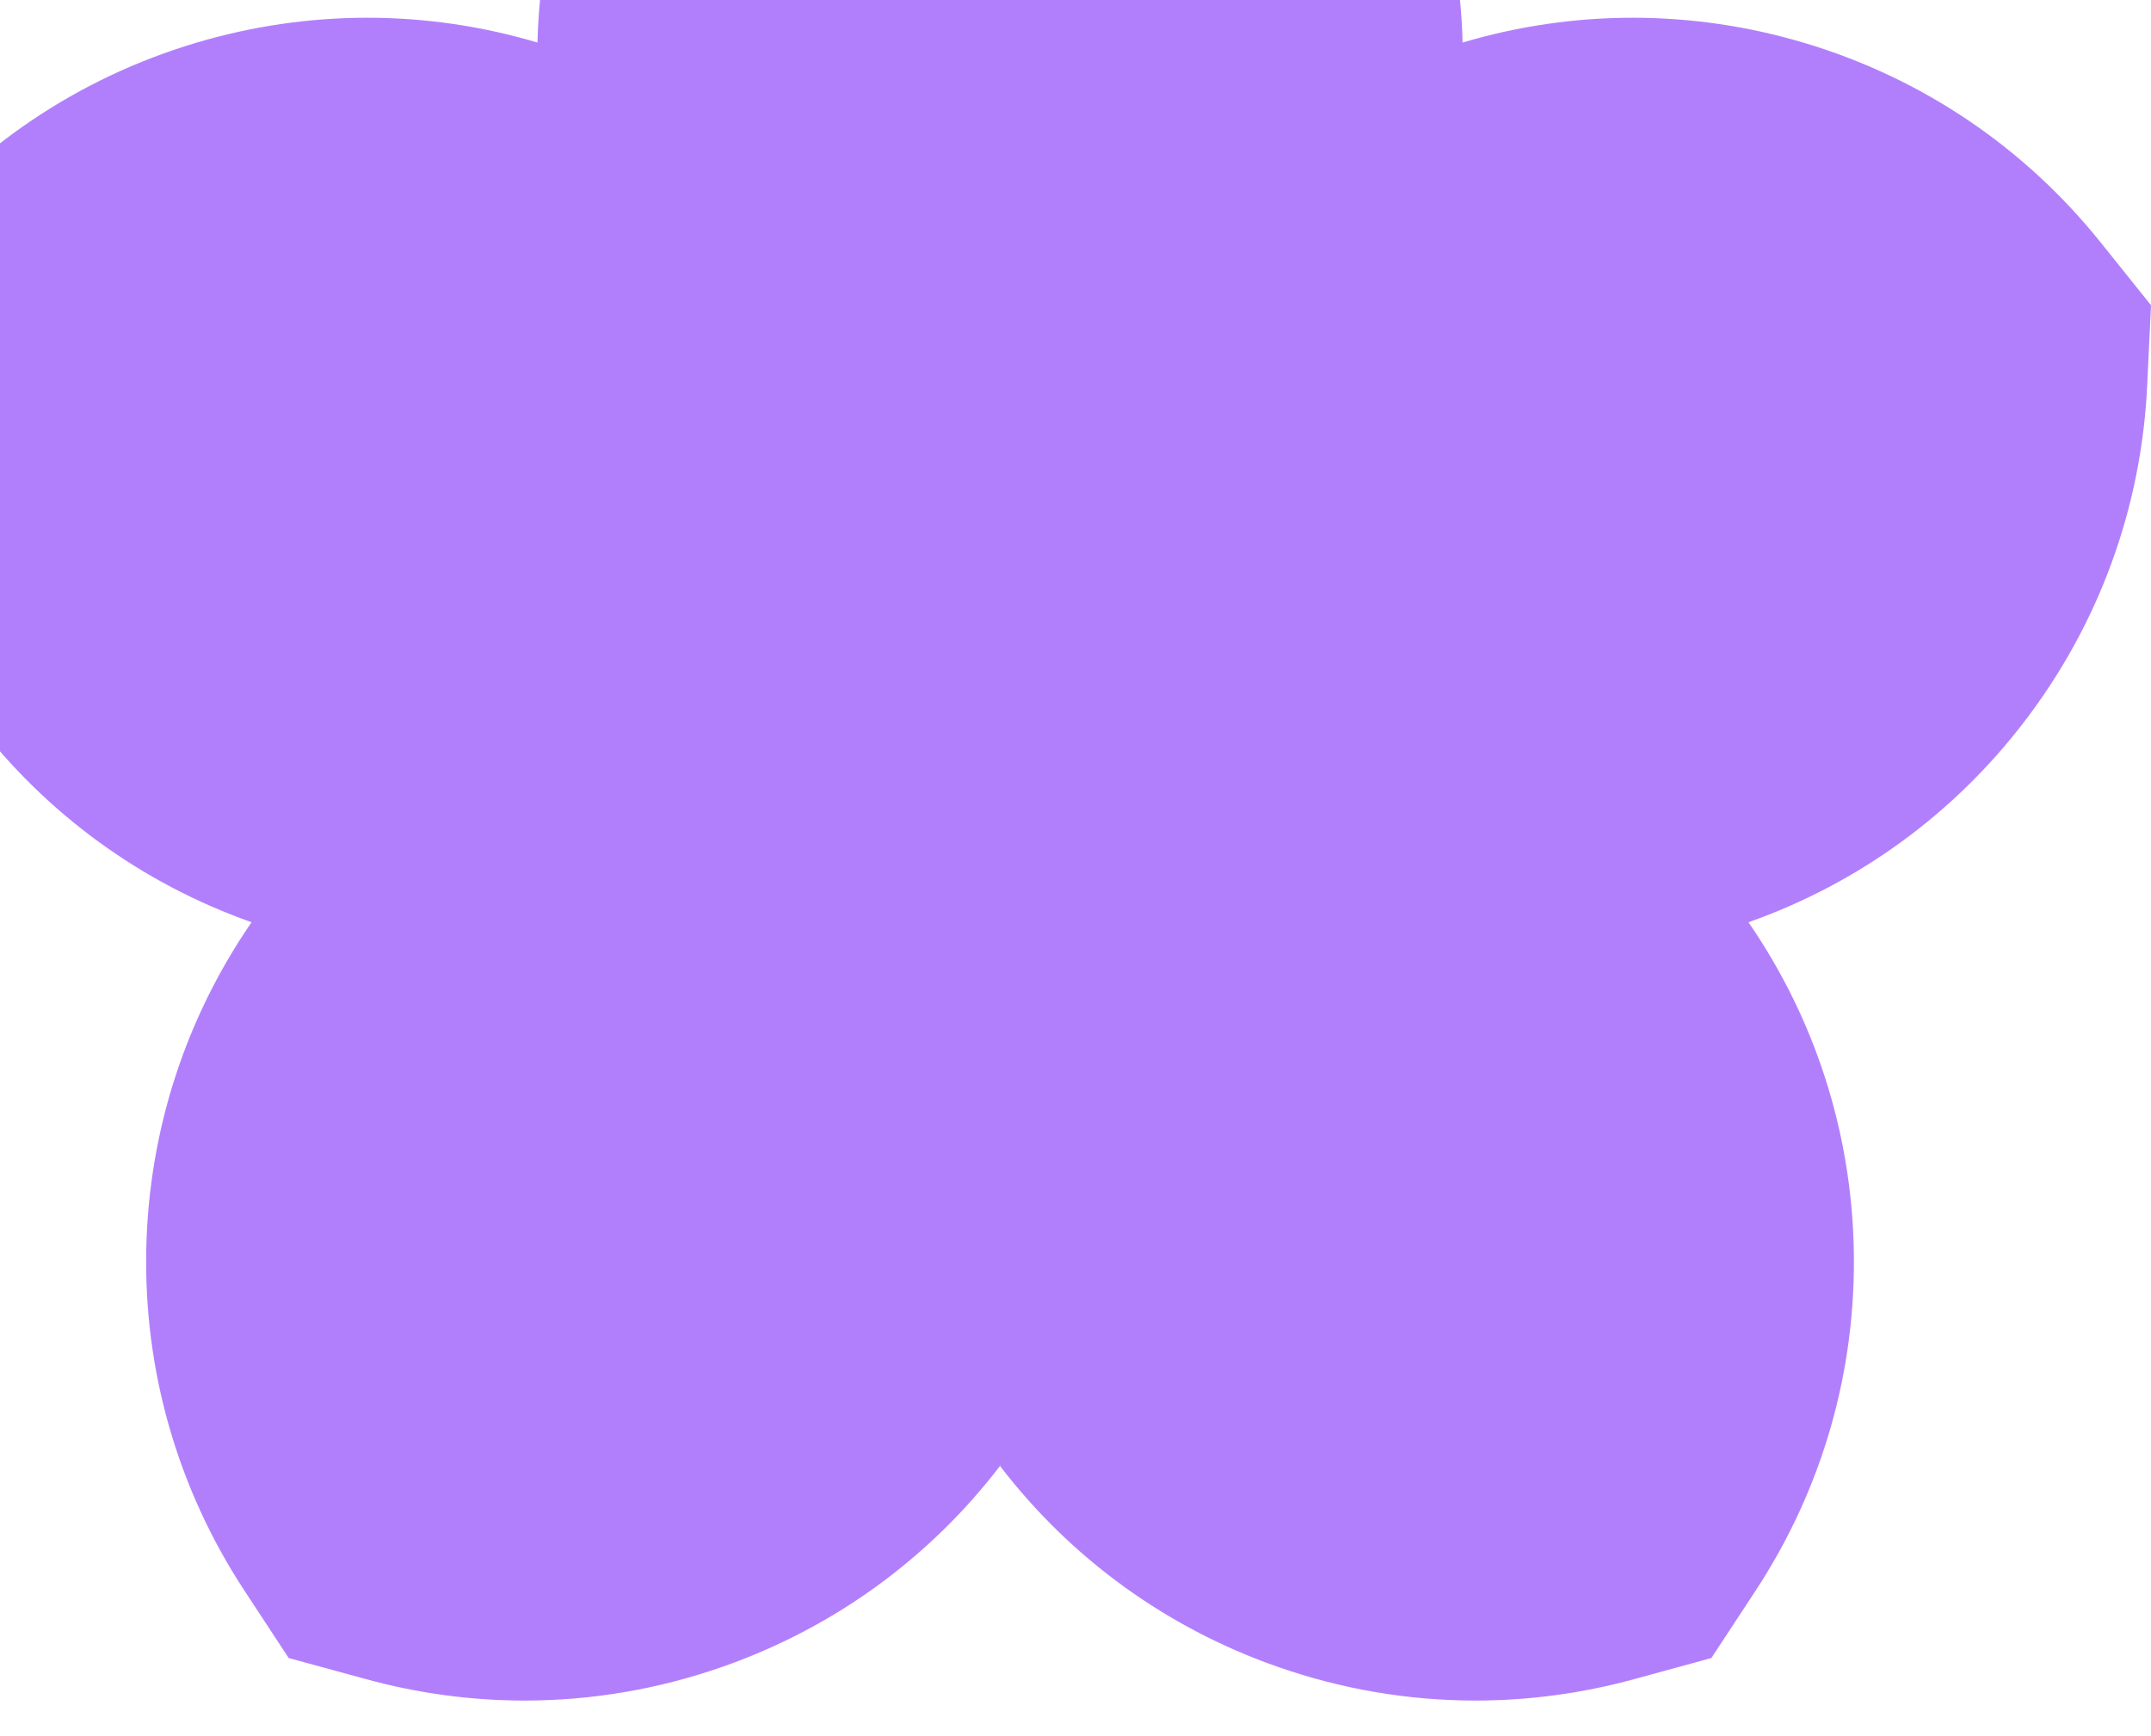 <svg width="57" height="46" viewBox="0 0 57 46" fill="none" xmlns="http://www.w3.org/2000/svg">
<g clip-path="url(#clip0)">
<path d="M55.667 6.426C53.639 3.896 50.926 2.068 47.82 1.139C46.336 0.695 44.804 0.47 43.267 0.47C41.743 0.47 40.228 0.691 38.758 1.127C38.678 -1.965 37.71 -4.935 35.946 -7.488C34.103 -10.155 31.526 -12.171 28.493 -13.317L26.5 -14.071L24.117 17.999L26.5 38.854C28.382 41.308 30.911 43.142 33.838 44.17C35.54 44.768 37.31 45.071 39.1 45.071H39.1C40.511 45.071 41.922 44.881 43.294 44.506L45.35 43.944L46.52 42.162C48.299 39.452 49.199 36.306 49.123 33.065C49.049 29.964 48.087 26.992 46.334 24.443C49.25 23.412 51.776 21.573 53.658 19.107C55.625 16.53 56.746 13.456 56.899 10.217L57 8.089L55.667 6.426Z" fill="#B27FFC"/>
<path d="M24.506 -13.317C21.474 -12.171 18.897 -10.155 17.054 -7.487C15.29 -4.935 14.322 -1.965 14.242 1.127C12.772 0.691 11.257 0.47 9.733 0.47C8.196 0.47 6.665 0.695 5.18 1.139C2.074 2.068 -0.639 3.896 -2.667 6.426L-4 8.089L-3.899 10.217C-3.746 13.456 -2.625 16.53 -0.658 19.107C1.224 21.573 3.75 23.411 6.666 24.443C4.913 26.992 3.951 29.964 3.877 33.065C3.801 36.306 4.701 39.452 6.48 42.162L7.65 43.944L9.706 44.505C11.078 44.881 12.489 45.071 13.9 45.071C15.69 45.071 17.46 44.768 19.162 44.17C22.089 43.142 24.618 41.308 26.5 38.853V-14.071L24.506 -13.317Z" fill="#B27FFC"/>
<path d="M36.778 12.777L45.805 9.844L46.909 13.243L37.883 16.176L36.778 12.777Z" fill="#B27FFC"/>
<path d="M24.713 -2.884H28.287V6.608H24.713V-2.884Z" fill="#B27FFC"/>
<path d="M6.086 13.246L7.19 9.847L16.217 12.78L15.113 16.179L6.086 13.246Z" fill="#B27FFC"/>
<path d="M12.783 33.851L18.364 26.172L21.256 28.273L15.674 35.952L12.783 33.851Z" fill="#B27FFC"/>
<path d="M31.758 28.256L34.649 26.154L40.23 33.833L37.339 35.935L31.758 28.256Z" fill="#B27FFC"/>
<path d="M26.5 4.821L24.117 17.999L26.5 31.176C33.766 31.176 39.677 25.265 39.677 17.999C39.677 10.733 33.766 4.821 26.5 4.821Z" fill="#B27FFC"/>
<path d="M13.323 17.999C13.323 25.265 19.234 31.176 26.5 31.176V4.821C19.234 4.821 13.323 10.733 13.323 17.999Z" fill="#B27FFC"/>
<path d="M26.5 8.396L24.117 17.999L26.5 27.602C31.795 27.602 36.103 23.294 36.103 17.999C36.103 12.703 31.795 8.396 26.5 8.396Z" fill="#B27FFC"/>
<path d="M16.897 17.999C16.897 23.294 21.205 27.602 26.5 27.602V8.396C21.205 8.396 16.897 12.703 16.897 17.999Z" fill="#B27FFC"/>
<path d="M26.5 13.415L24.544 17.999L26.5 22.583C29.027 22.583 31.084 20.526 31.084 17.999C31.084 15.471 29.027 13.415 26.5 13.415Z" fill="#B27FFC"/>
<path d="M21.916 17.999C21.916 20.526 23.973 22.583 26.5 22.583V13.415C23.973 13.415 21.916 15.471 21.916 17.999Z" fill="#B27FFC"/>
</g>
<defs>
<clipPath id="clip0">
<rect width="61" height="61" fill="white" transform="translate(-4 -15)"/>
</clipPath>
</defs>
</svg>

